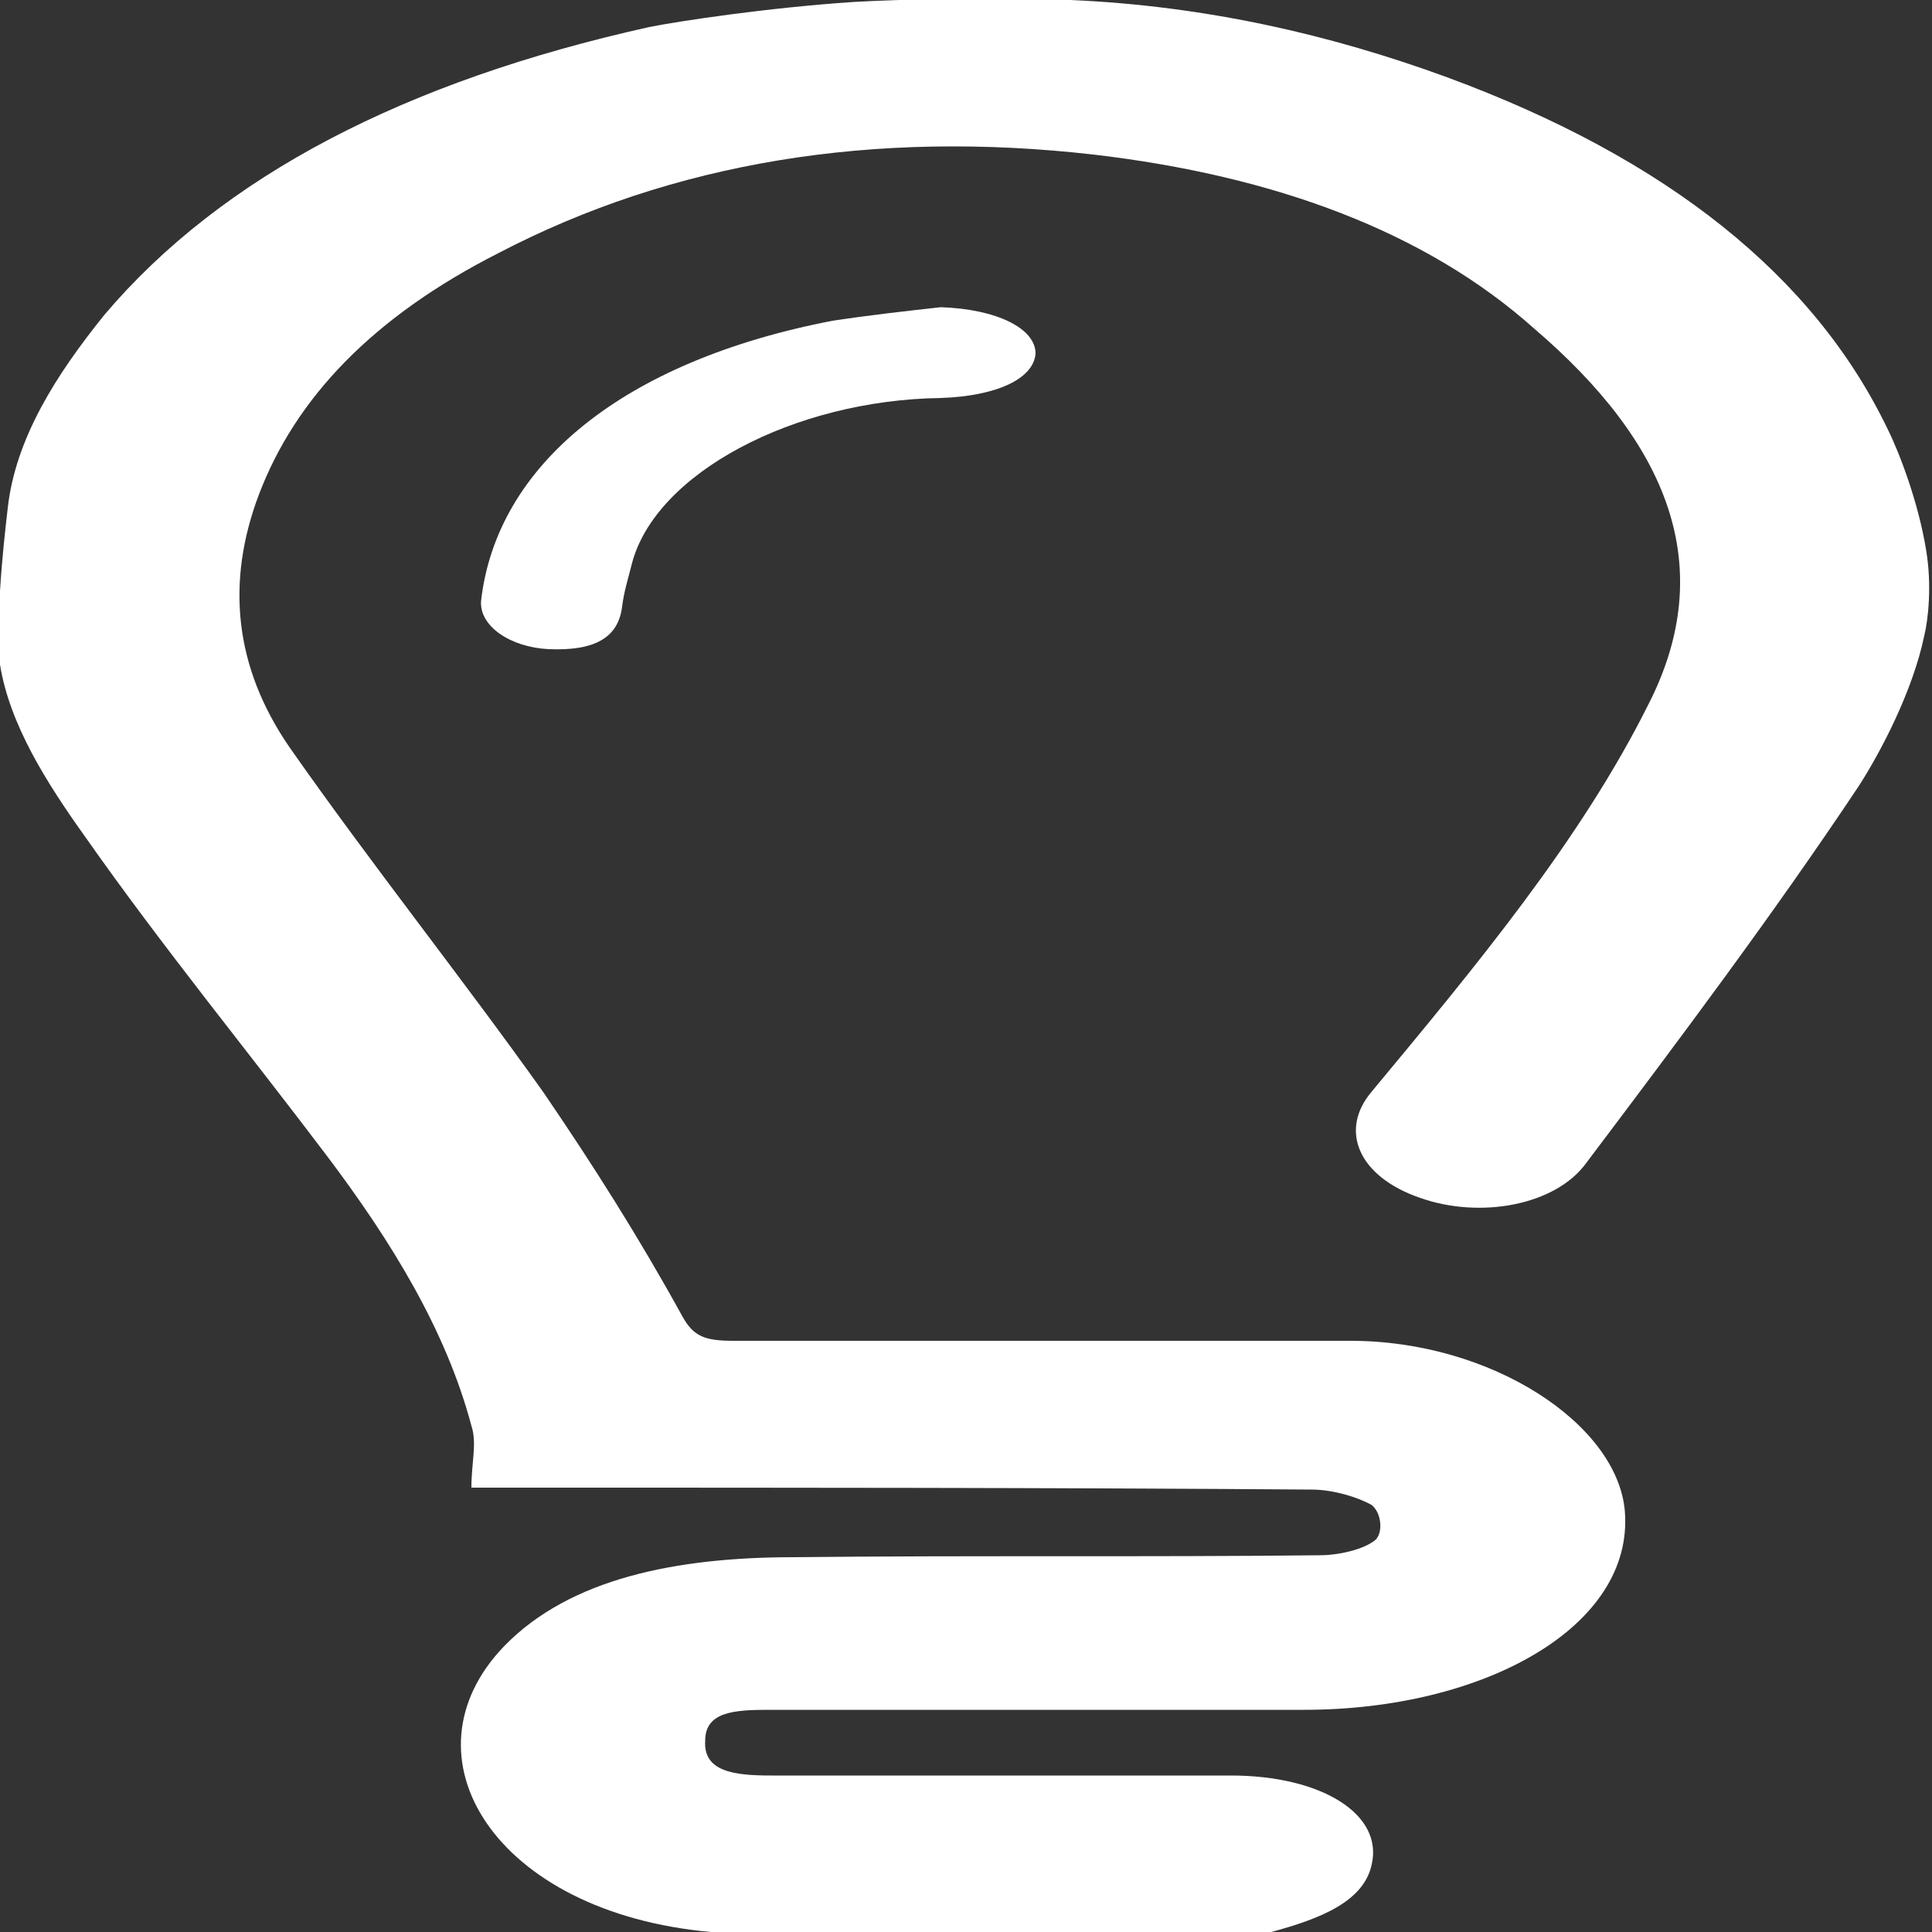 <?xml version="1.0" encoding="utf-8"?>
<!-- Generator: Adobe Illustrator 21.0.0, SVG Export Plug-In . SVG Version: 6.00 Build 0)  -->
<svg version="1.1" id="Layer_1" xmlns="http://www.w3.org/2000/svg" xmlns:xlink="http://www.w3.org/1999/xlink" x="0px" y="0px"
	 width="100px" height="100px" viewBox="0 0 100 100" enable-background="new 0 0 100 100" xml:space="preserve">
<rect x="0" y="0" width="100" height="100" fill="#333333" stroke="none"/>
<title>Bulb</title>
<desc>Created with Sketch.</desc>
<g id="Page-1">
	<g id="Bulb_1_" transform="translate(0, -3)">
		<g id="Symbols">
			<g id="Bulb">
				<g id="Group">
					<path id="Fill-1" fill="#FFFFFF" d="M96.2,43.7c-4.4,6.6-9.2,13-14.1,19.5c-1.6,2.2-5.5,2.9-8.6,1.8c-3.2-1.1-4.2-3.5-2.5-5.5
						c5.4-6.5,10.8-13,14.3-20c3.7-7.2,1-13.6-5.9-19.5C73.8,15,66,12.1,56.6,11c-11.4-1.3-21.8,0.4-30.8,5.1
						c-6.5,3.3-10.5,7.5-12.4,12.5c-1.7,4.5-1.3,8.9,1.6,13.1c4.2,6,8.9,11.9,13.1,17.8c2.6,3.8,5,7.6,7.2,11.6
						c0.6,1.1,1.2,1.3,2.7,1.3c10.7,0,21.2,0,31.9,0c7.3,0,13.8,4.3,14.2,8.8c0.5,6-7.3,10.3-16.6,10.3c-9.2,0-18.5,0-27.7,0
						c-1.8,0-3.3,0.1-3.3,1.6c-0.1,1.6,1.5,1.8,3.4,1.8c7.9,0,15.9,0,23.8,0c4.7,0,7.9,2,7.3,4.6c-0.4,1.9-2.6,2.8-5.2,3.5H37.6
						c-0.3,0-0.5,0-0.8,0c-11.2-1-16.2-9.1-10.7-14.8c3.4-3.5,8.9-4.6,15-4.6c9-0.1,18.2,0,27.2-0.1c1,0,2.3-0.3,2.9-0.8
						c0.4-0.4,0.3-1.4-0.2-1.8c-0.7-0.4-2-0.8-3.1-0.8c-13.4-0.1-26.9-0.1-40.3-0.1h-3.2c0-1.3,0.3-2.3,0-3.2
						c-1.3-4.9-4.1-9.5-7.5-14C12.9,57.5,8.4,52,4.4,46.3c-2-2.8-3.9-5.8-4.4-8.9c-0.3-2.7,0.4-8,0.4-8.1c0.4-3.6,2.5-6.9,5-10
						c6.1-7.2,15.6-12.1,28.2-14.9c1.5-0.3,6.1-1,10.6-1.3c5.5-0.3,11.1-0.1,11.2-0.1c7,0.3,13.5,1.8,19.5,4
						c11.4,4.2,19,10.3,22.8,18.2c0.6,1.2,1.6,3.8,2,6.3c0.3,1.8,0.1,3.6-0.1,4.4C99,38.8,97.3,42,96.2,43.7"/>
					<path id="Fill-4" fill="#FFFFFF" d="M48.7,18.9c2.9,0.1,4.9,1.1,4.9,2.4c-0.1,1.3-2,2.2-4.9,2.3c-7.6,0.1-14.8,3.9-16,8.6
						c-0.2,0.8-0.4,1.4-0.5,2.2c-0.2,1.6-1.4,2.3-3.8,2.2c-2-0.1-3.6-1.2-3.5-2.5c0.8-7,7.3-12.4,18.2-14.5
						C45.1,19.3,46.9,19.1,48.7,18.9"/>
				</g>
			</g>
		</g>
	</g>
</g>
</svg>
